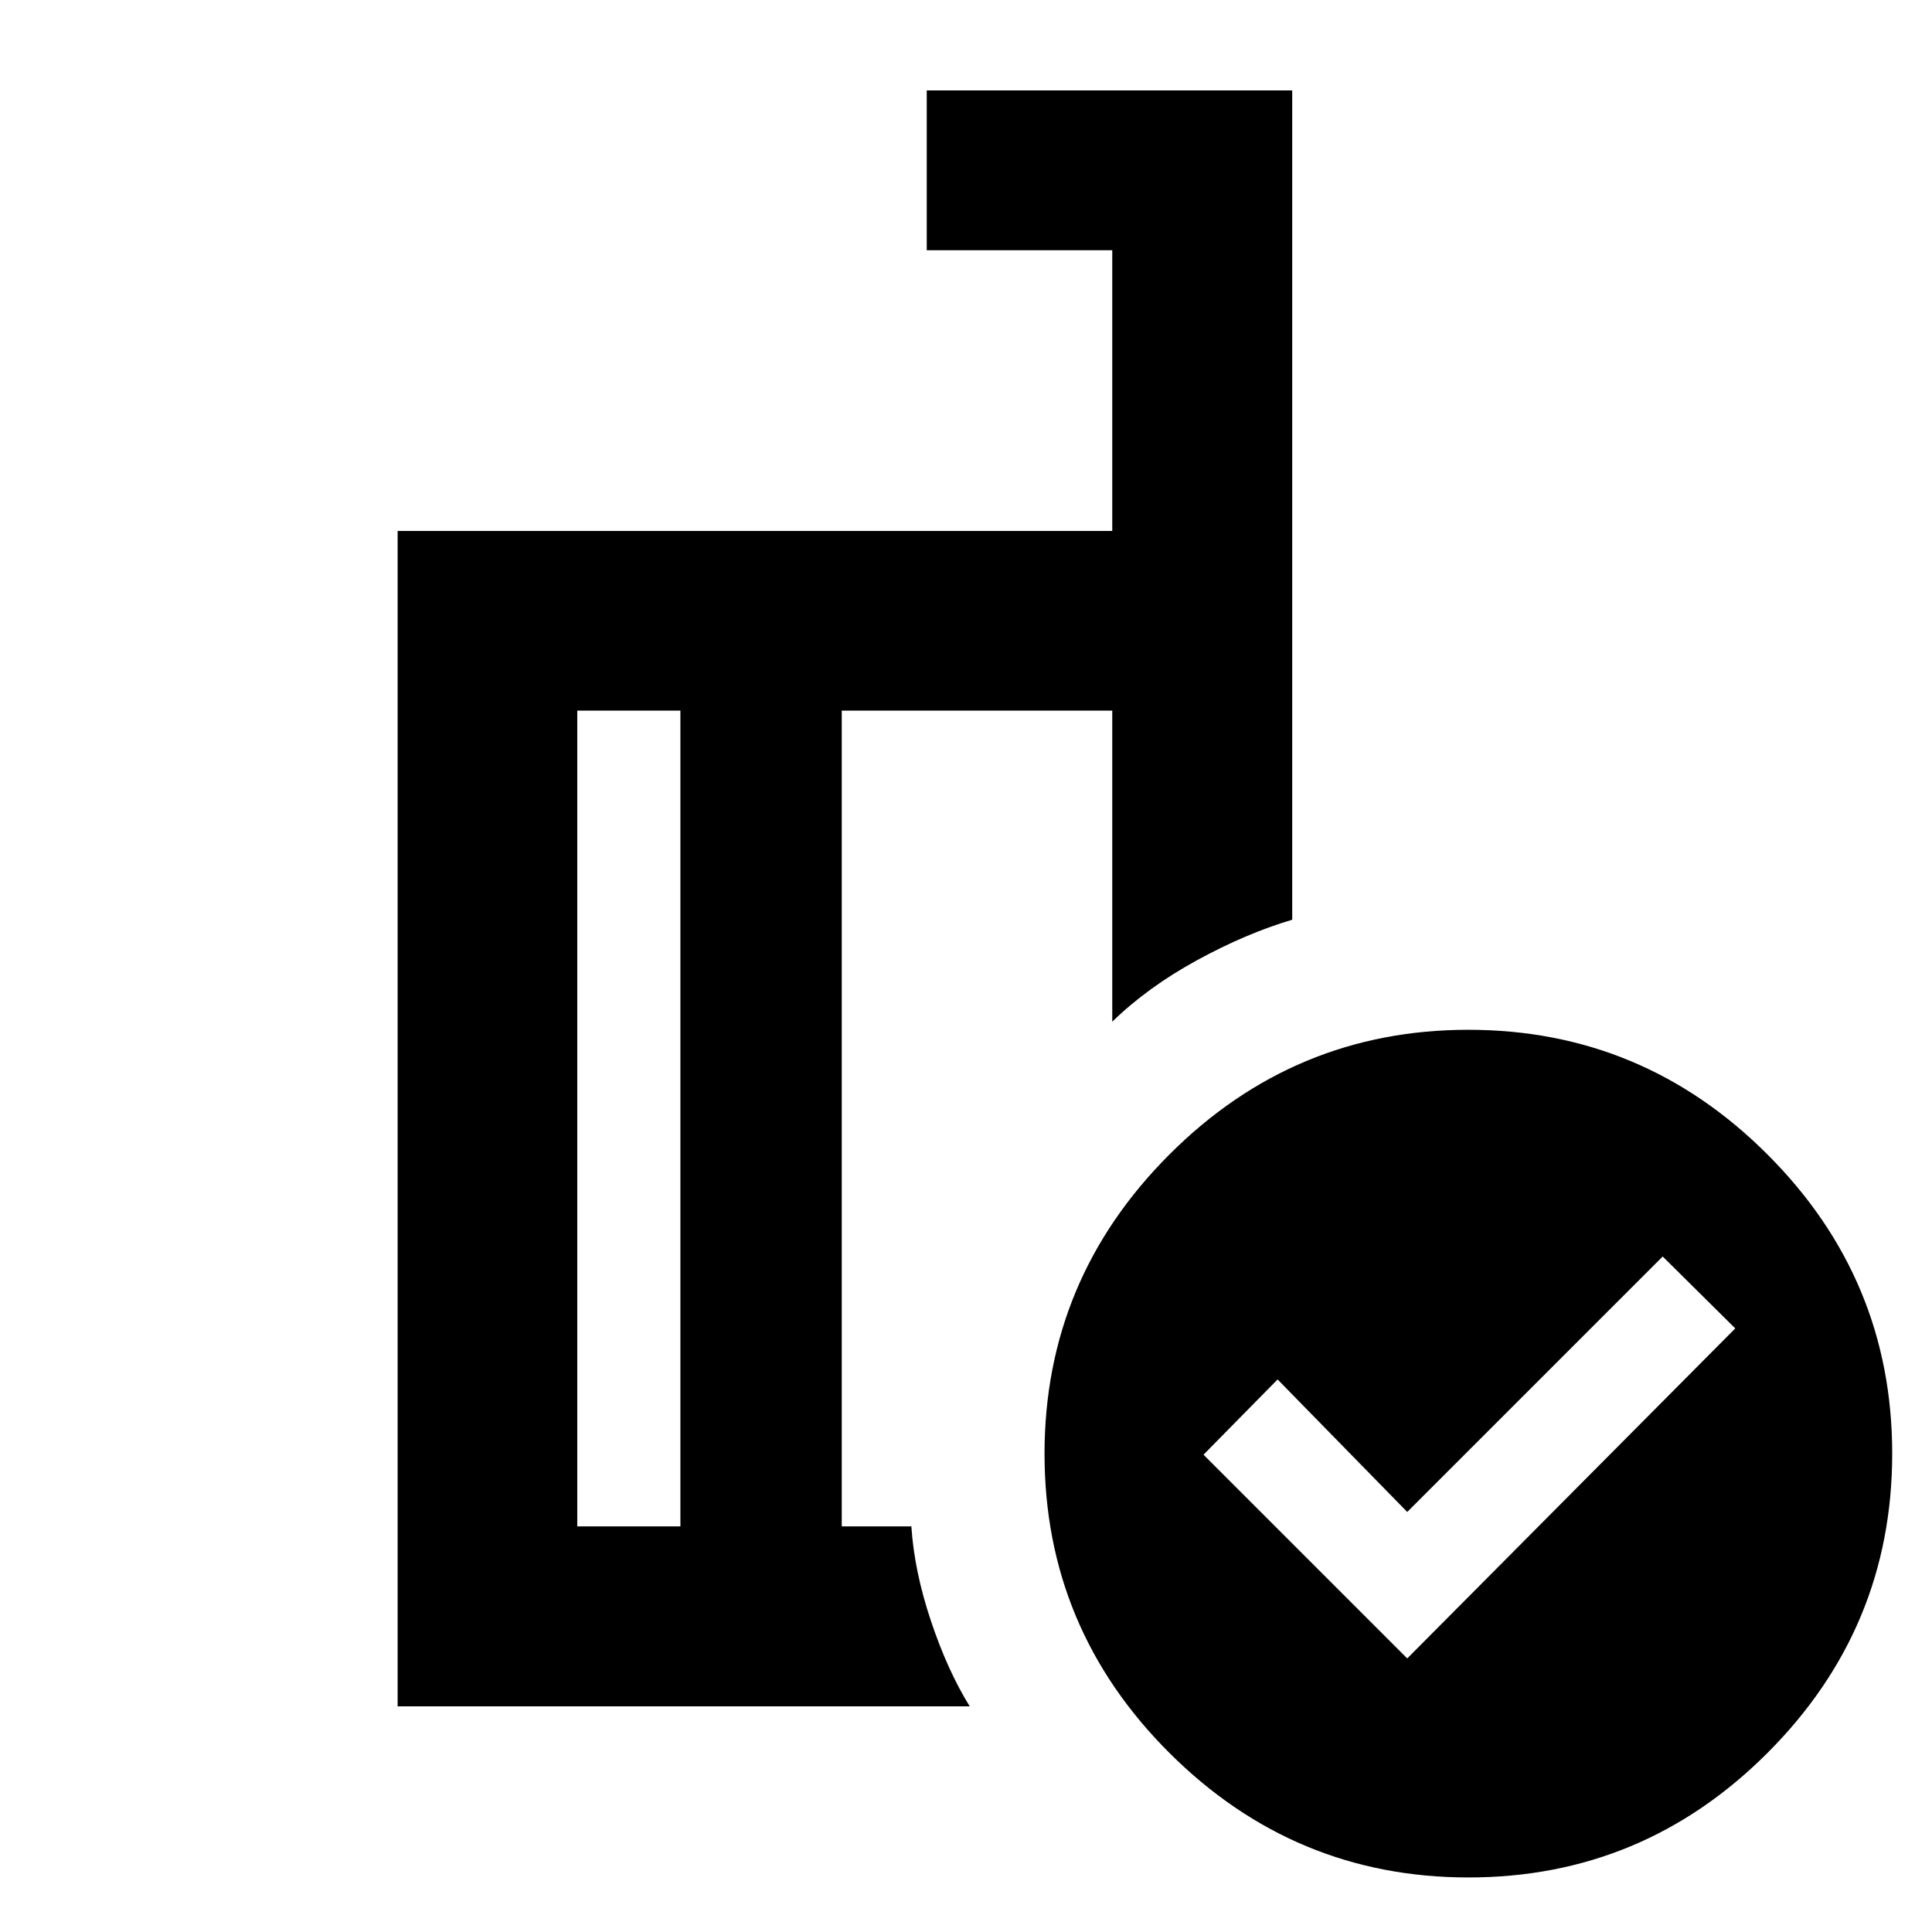 <svg xmlns="http://www.w3.org/2000/svg" height="40" viewBox="0 -960 960 960" width="40"><path d="M699.247-135.935 862.246-299.92l-36.065-35.732-126.934 126.935-64.421-65.848-36.811 37.398 101.232 101.232Zm-361.159-65.608v-405.355h-51.247v405.355h51.247Zm143.761 89.419H197.58v-584.035h355.094V-835.66h-92.181v-79.412h181.601v412.08q-22.833 6.761-47.282 20.112-24.449 13.352-42.138 30.547v-154.565H418.261v405.355h34.588q1.456 22.304 9.742 47.028 8.287 24.725 19.258 42.391Zm247.774-336.18q86.666 0 148.634 61.967 61.967 61.967 61.967 148.634 0 86.666-61.887 148.634-61.887 61.967-148.634 61.967-86.586 0-148.633-61.887-62.048-61.887-62.048-148.634 0-86.586 61.967-148.634 61.967-62.047 148.634-62.047Zm-351.782 43.63Zm-39.753 203.131v-405.355 405.355Zm80.173 0v-405.355V-201.543Z"/></svg>